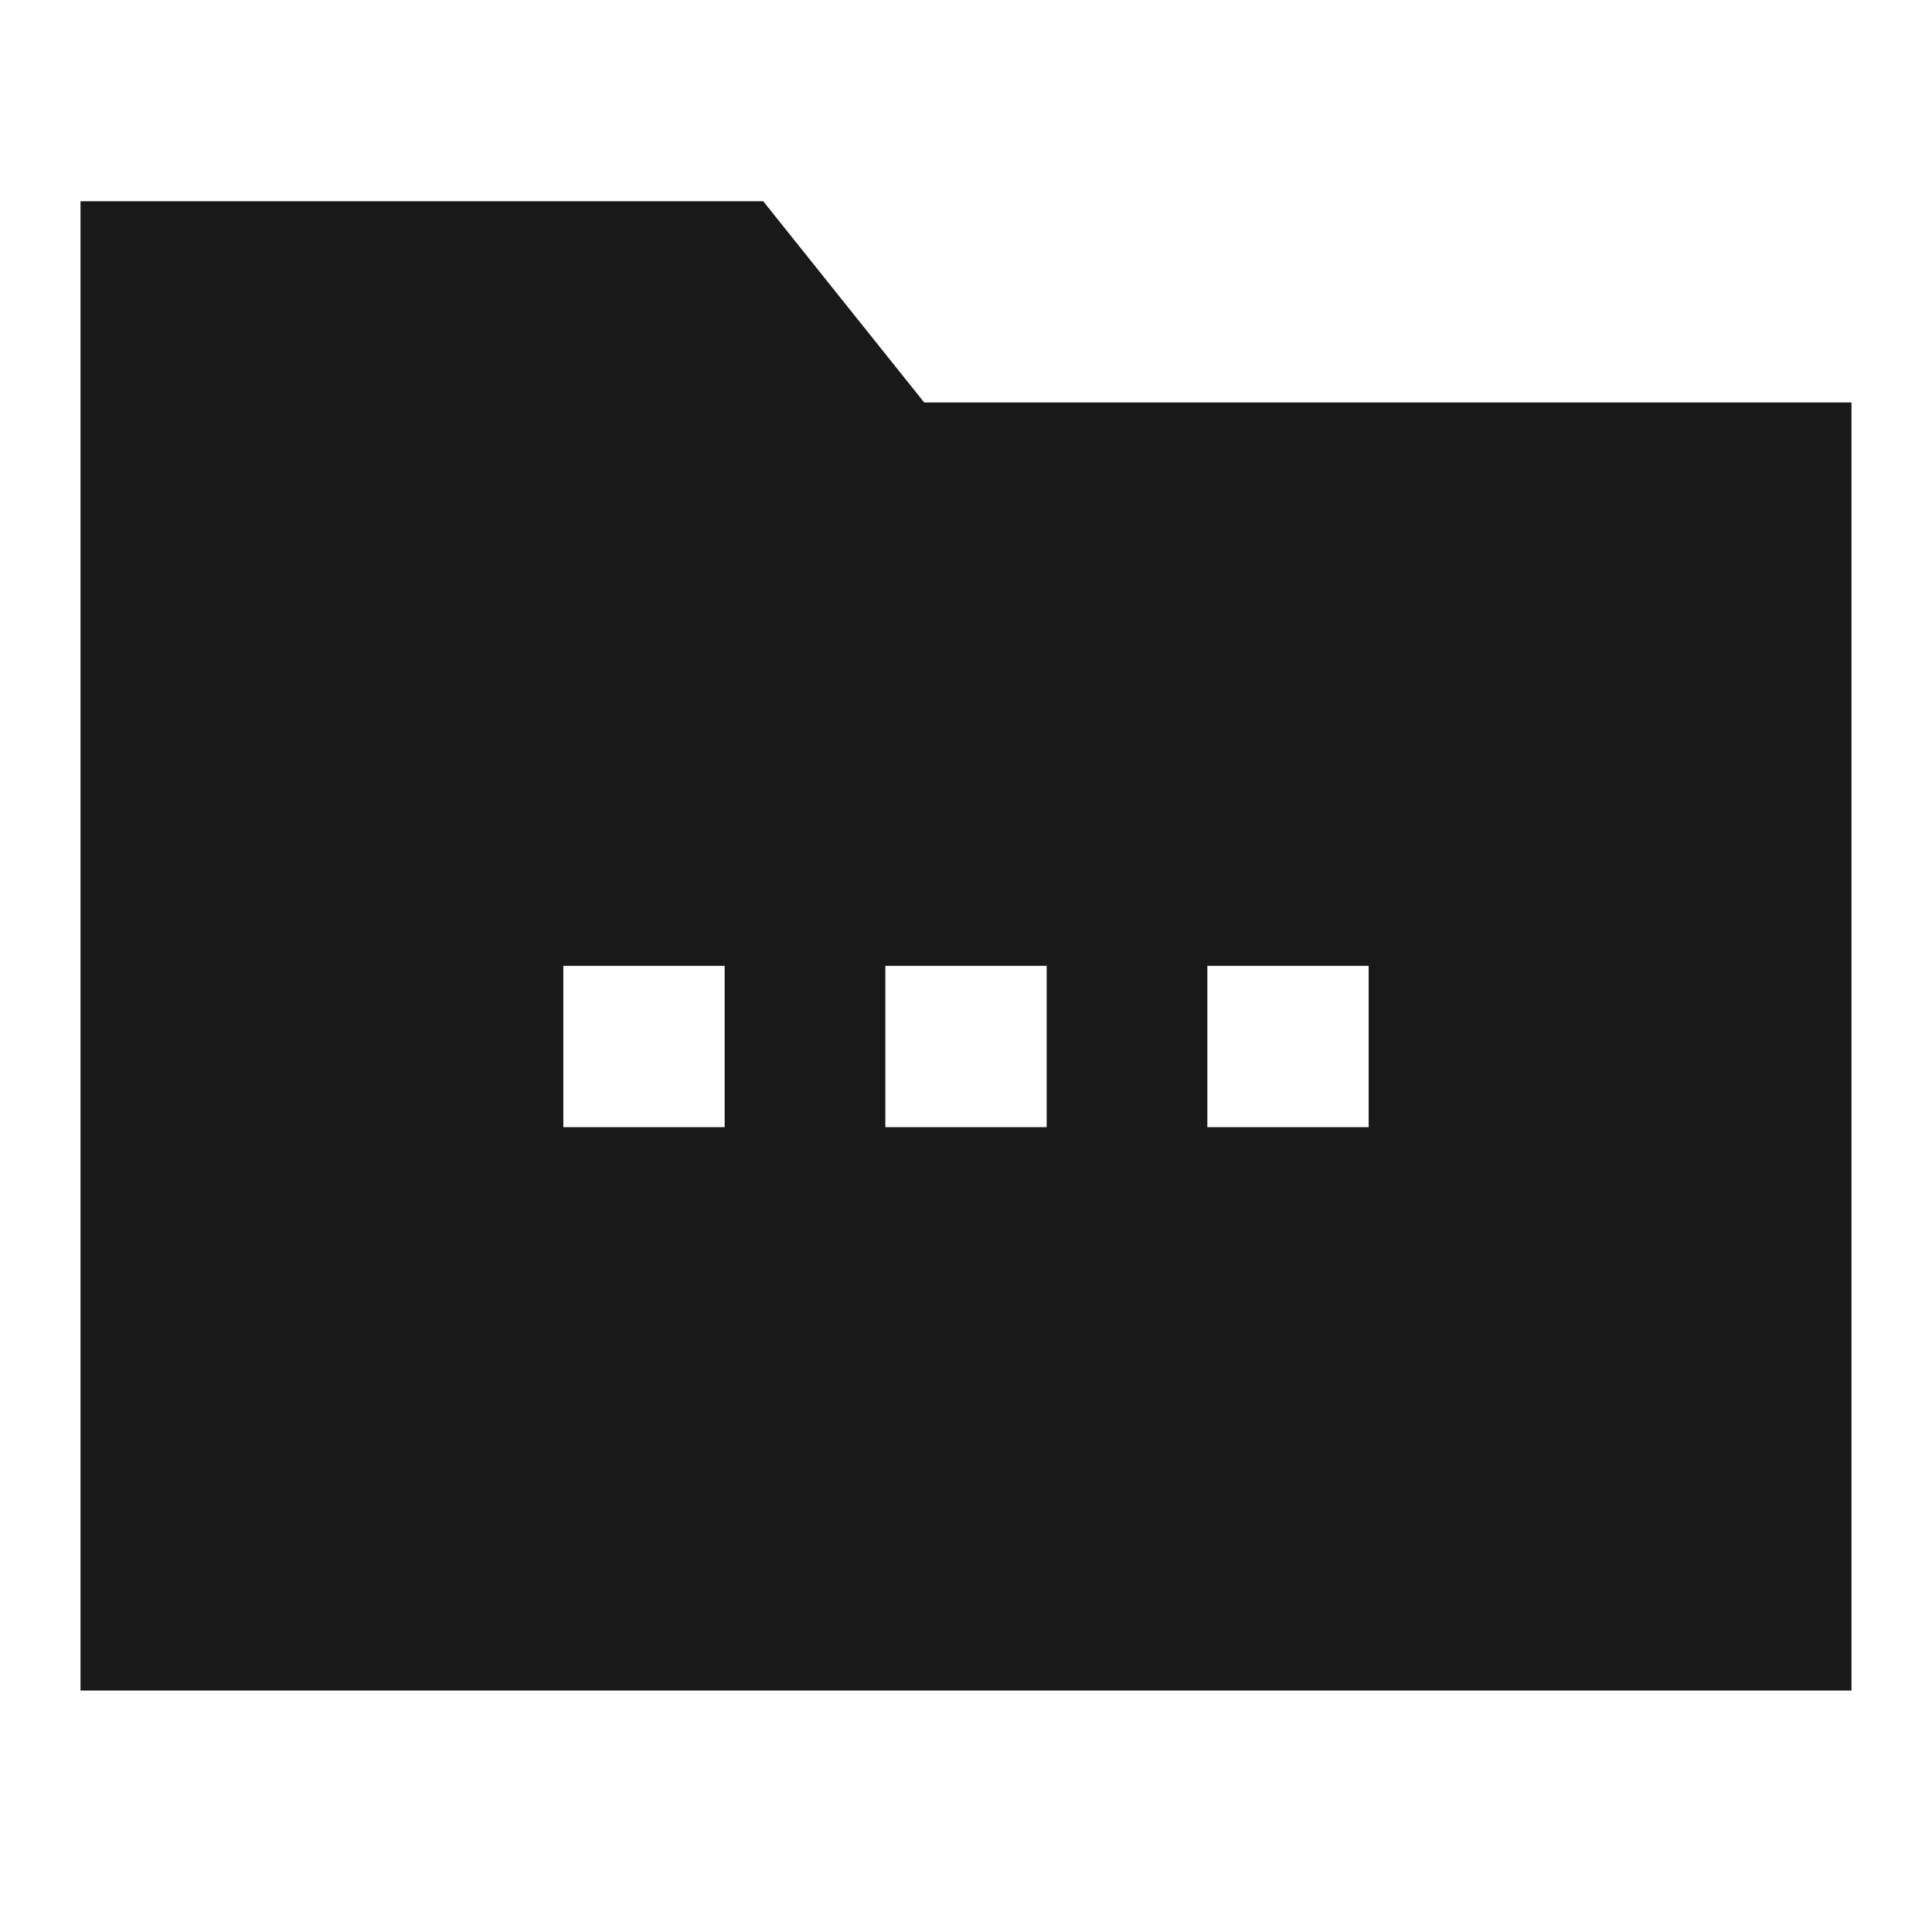 <svg width="24" height="24" viewBox="0 0 24 24" fill="none" xmlns="http://www.w3.org/2000/svg">
<path d="M9.481 2.5H1V21H23V5H11.481L9.481 2.5ZM6.998 11.998H9.002V14.002H6.998V11.998ZM10.998 11.998H13.002V14.002H10.998V11.998ZM17.002 11.998V14.002H14.998V11.998H17.002Z" fill="black" fill-opacity="0.9" style="fill:black;fill-opacity:0.9;"/>
</svg>
